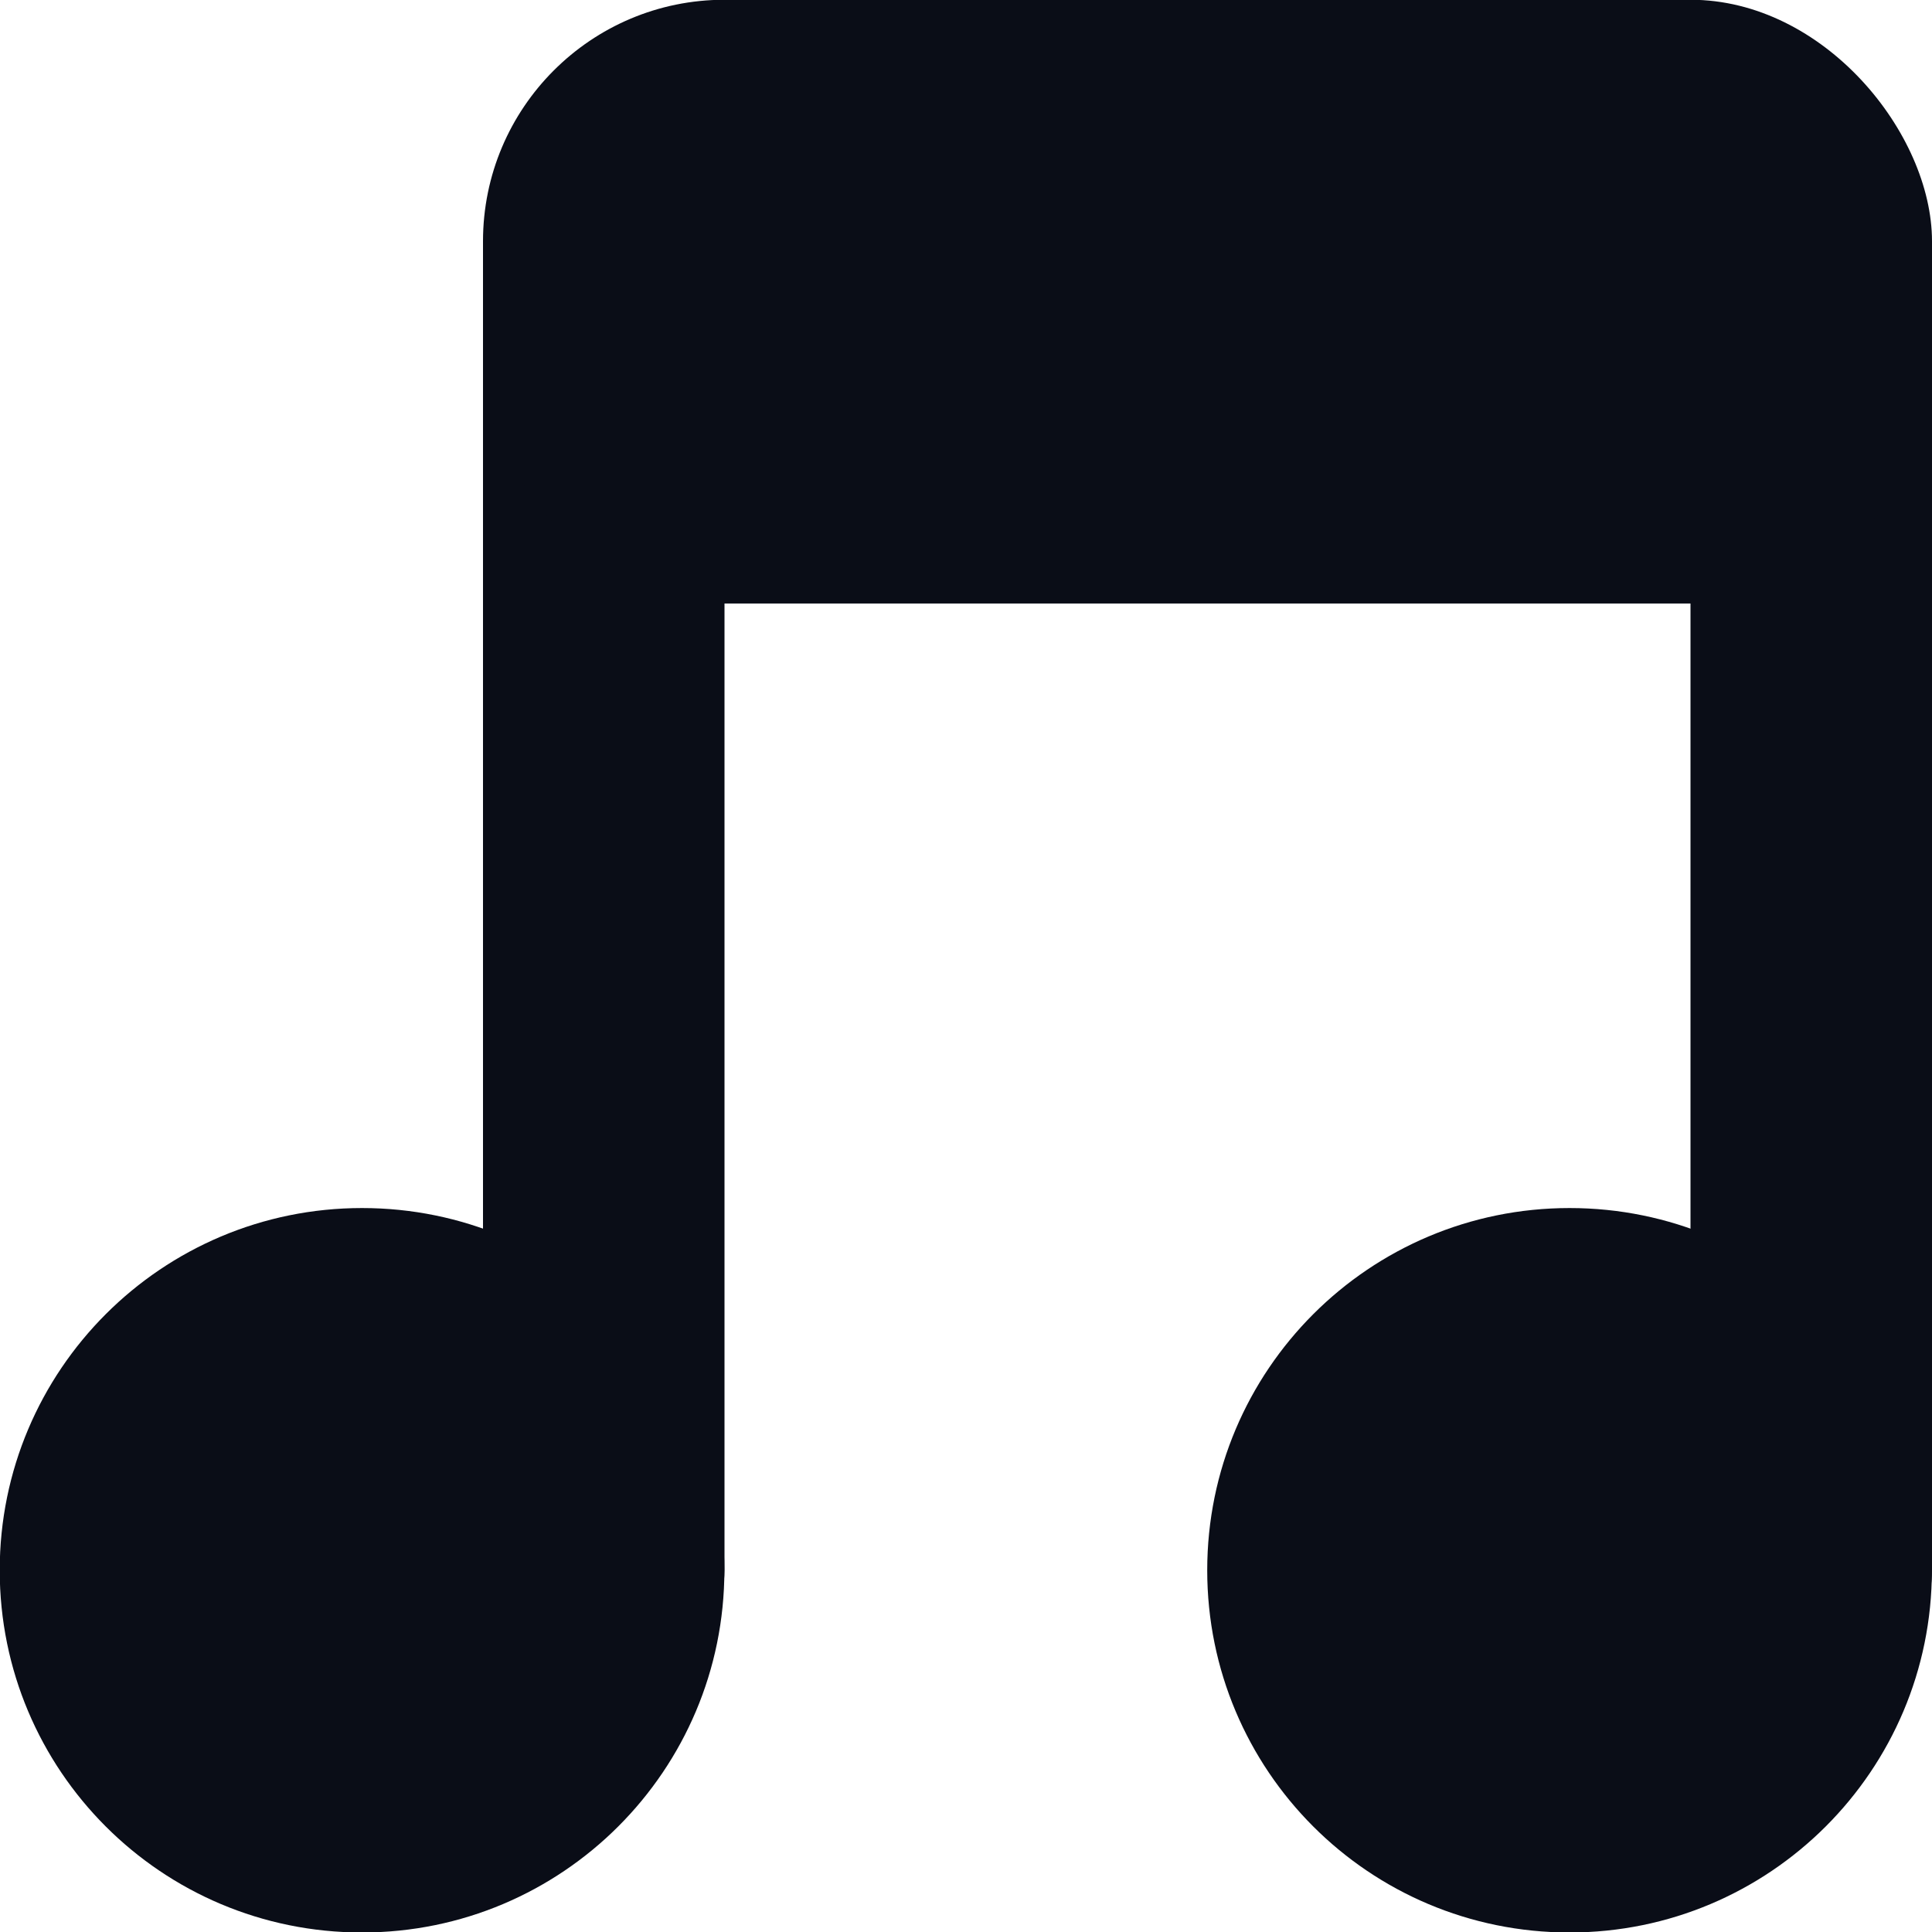 <svg xmlns="http://www.w3.org/2000/svg" viewBox="0 0 16 16">
 <g transform="translate(0,-1036.362)">
  <path d="m -5 8.259 c 0 0.962 -0.816 1.741 -1.823 1.741 -1.01 0 -1.823 -0.78 -1.823 -1.741 0 -0.962 0.816 -1.741 1.823 -1.741 1.01 0 1.823 0.78 1.823 1.741 z" transform="matrix(1.646,0,0,1.723,14.229,1035.136)" style="fill:#0a0d17;fill-opacity:1;stroke:none"/>
  <path transform="matrix(1.646,0,0,1.723,24.229,1035.136)" d="m -5 8.259 c 0 0.962 -0.816 1.741 -1.823 1.741 -1.01 0 -1.823 -0.78 -1.823 -1.741 0 -0.962 0.816 -1.741 1.823 -1.741 1.01 0 1.823 0.78 1.823 1.741 z" style="fill:#0a0d17;fill-opacity:1;stroke:none"/>
  <rect width="2" height="12" x="4" y="1038.36" rx="1" style="fill:#0a0d17;fill-opacity:1;stroke:none"/>
  <rect rx="1" y="1038.36" x="14" height="12" width="2" style="fill:#0a0d17;fill-opacity:1;stroke:none"/>
  <rect width="12" height="5" x="4" y="1036.36" rx="2" style="fill:#0a0d17;fill-opacity:1;stroke:none"/>
 </g>
</svg>
